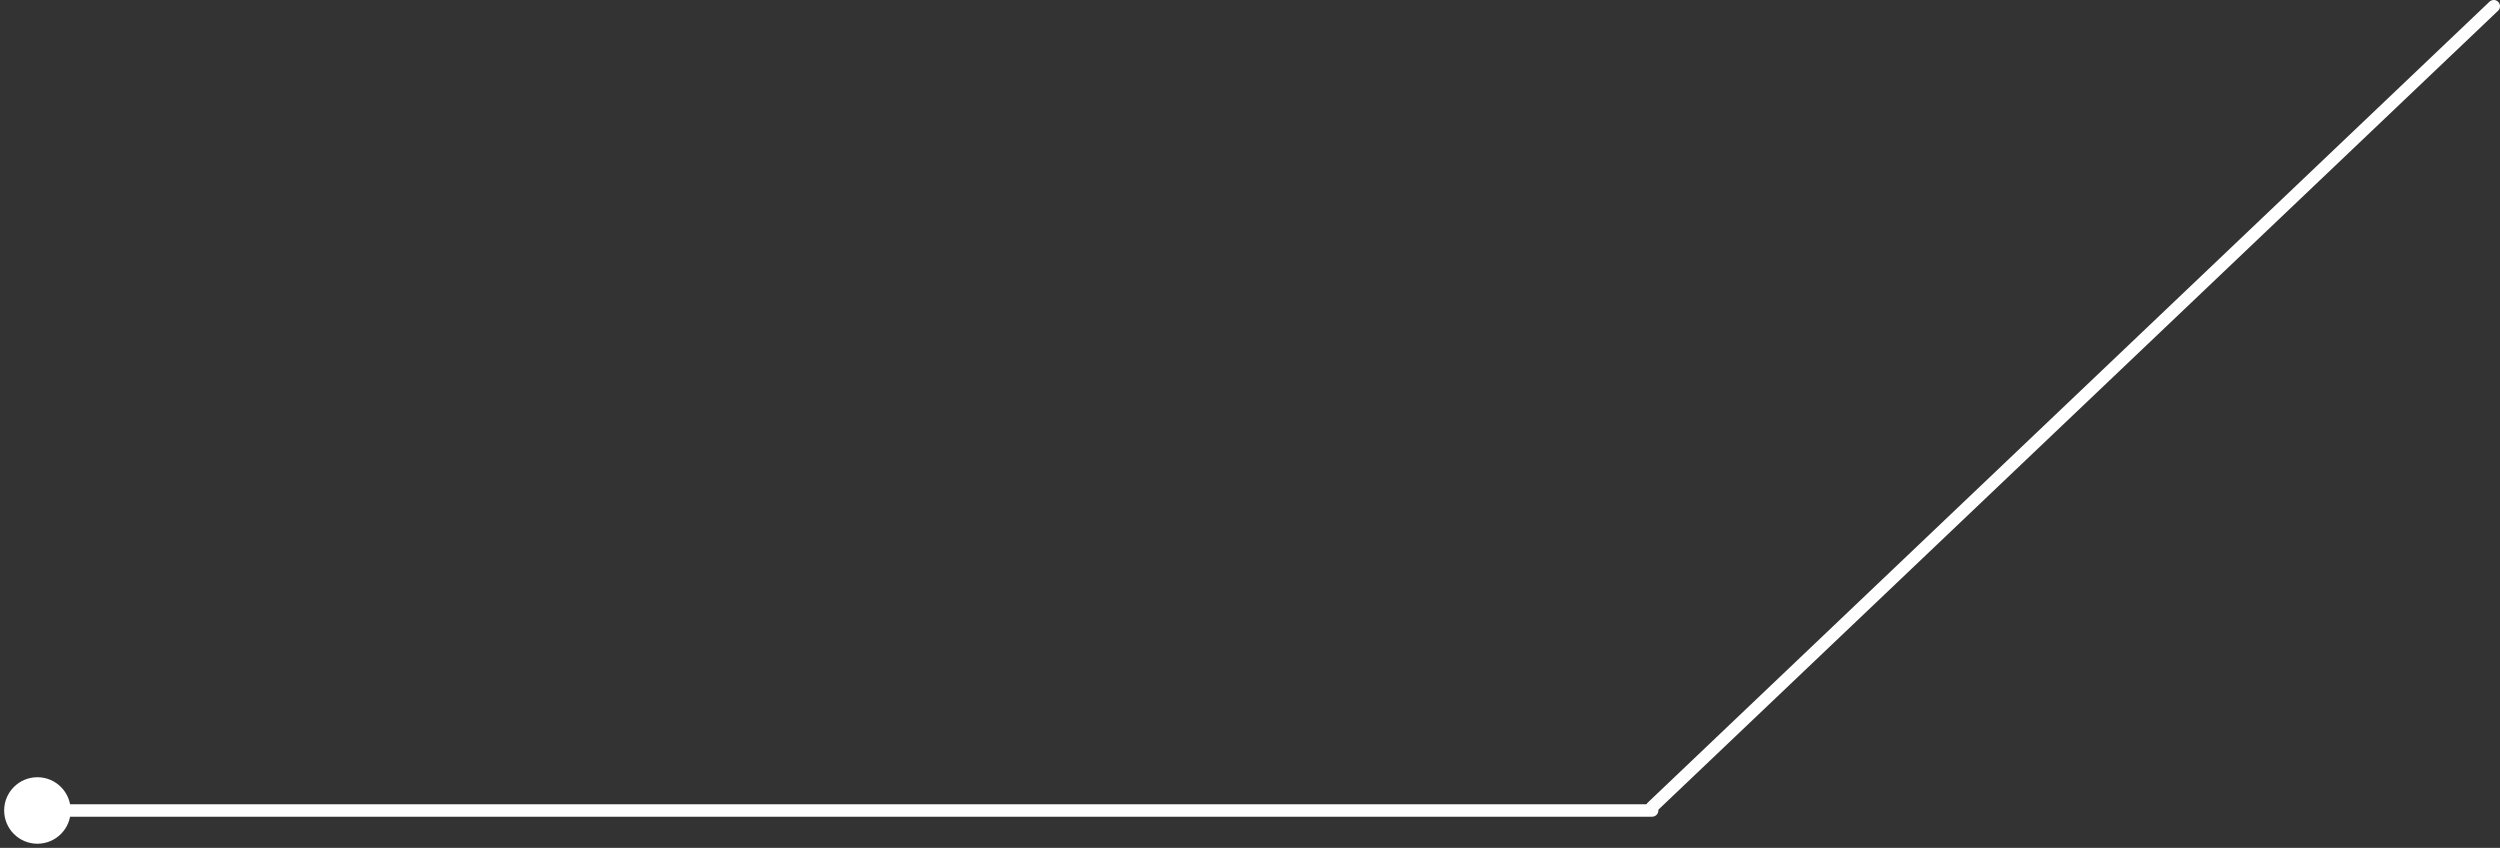 <svg width="401" height="136" viewBox="0 0 401 136" fill="none" xmlns="http://www.w3.org/2000/svg">
  <rect x="0" y="0" width="401" height="136" fill="#333333" stroke="none"/>
  <path d="M265 129.449L400 1" stroke="white" stroke-width="2" stroke-linecap="round"/>
  <path d="M0.667 130C0.667 132.946 3.054 135.333 6 135.333C8.946 135.333 11.333 132.946 11.333 130C11.333 127.054 8.946 124.667 6 124.667C3.054 124.667 0.667 127.054 0.667 130ZM265 131C265.552 131 266 130.552 266 130C266 129.448 265.552 129 265 129V131ZM6 131H265V129H6V131Z" fill="white"/>
</svg>

